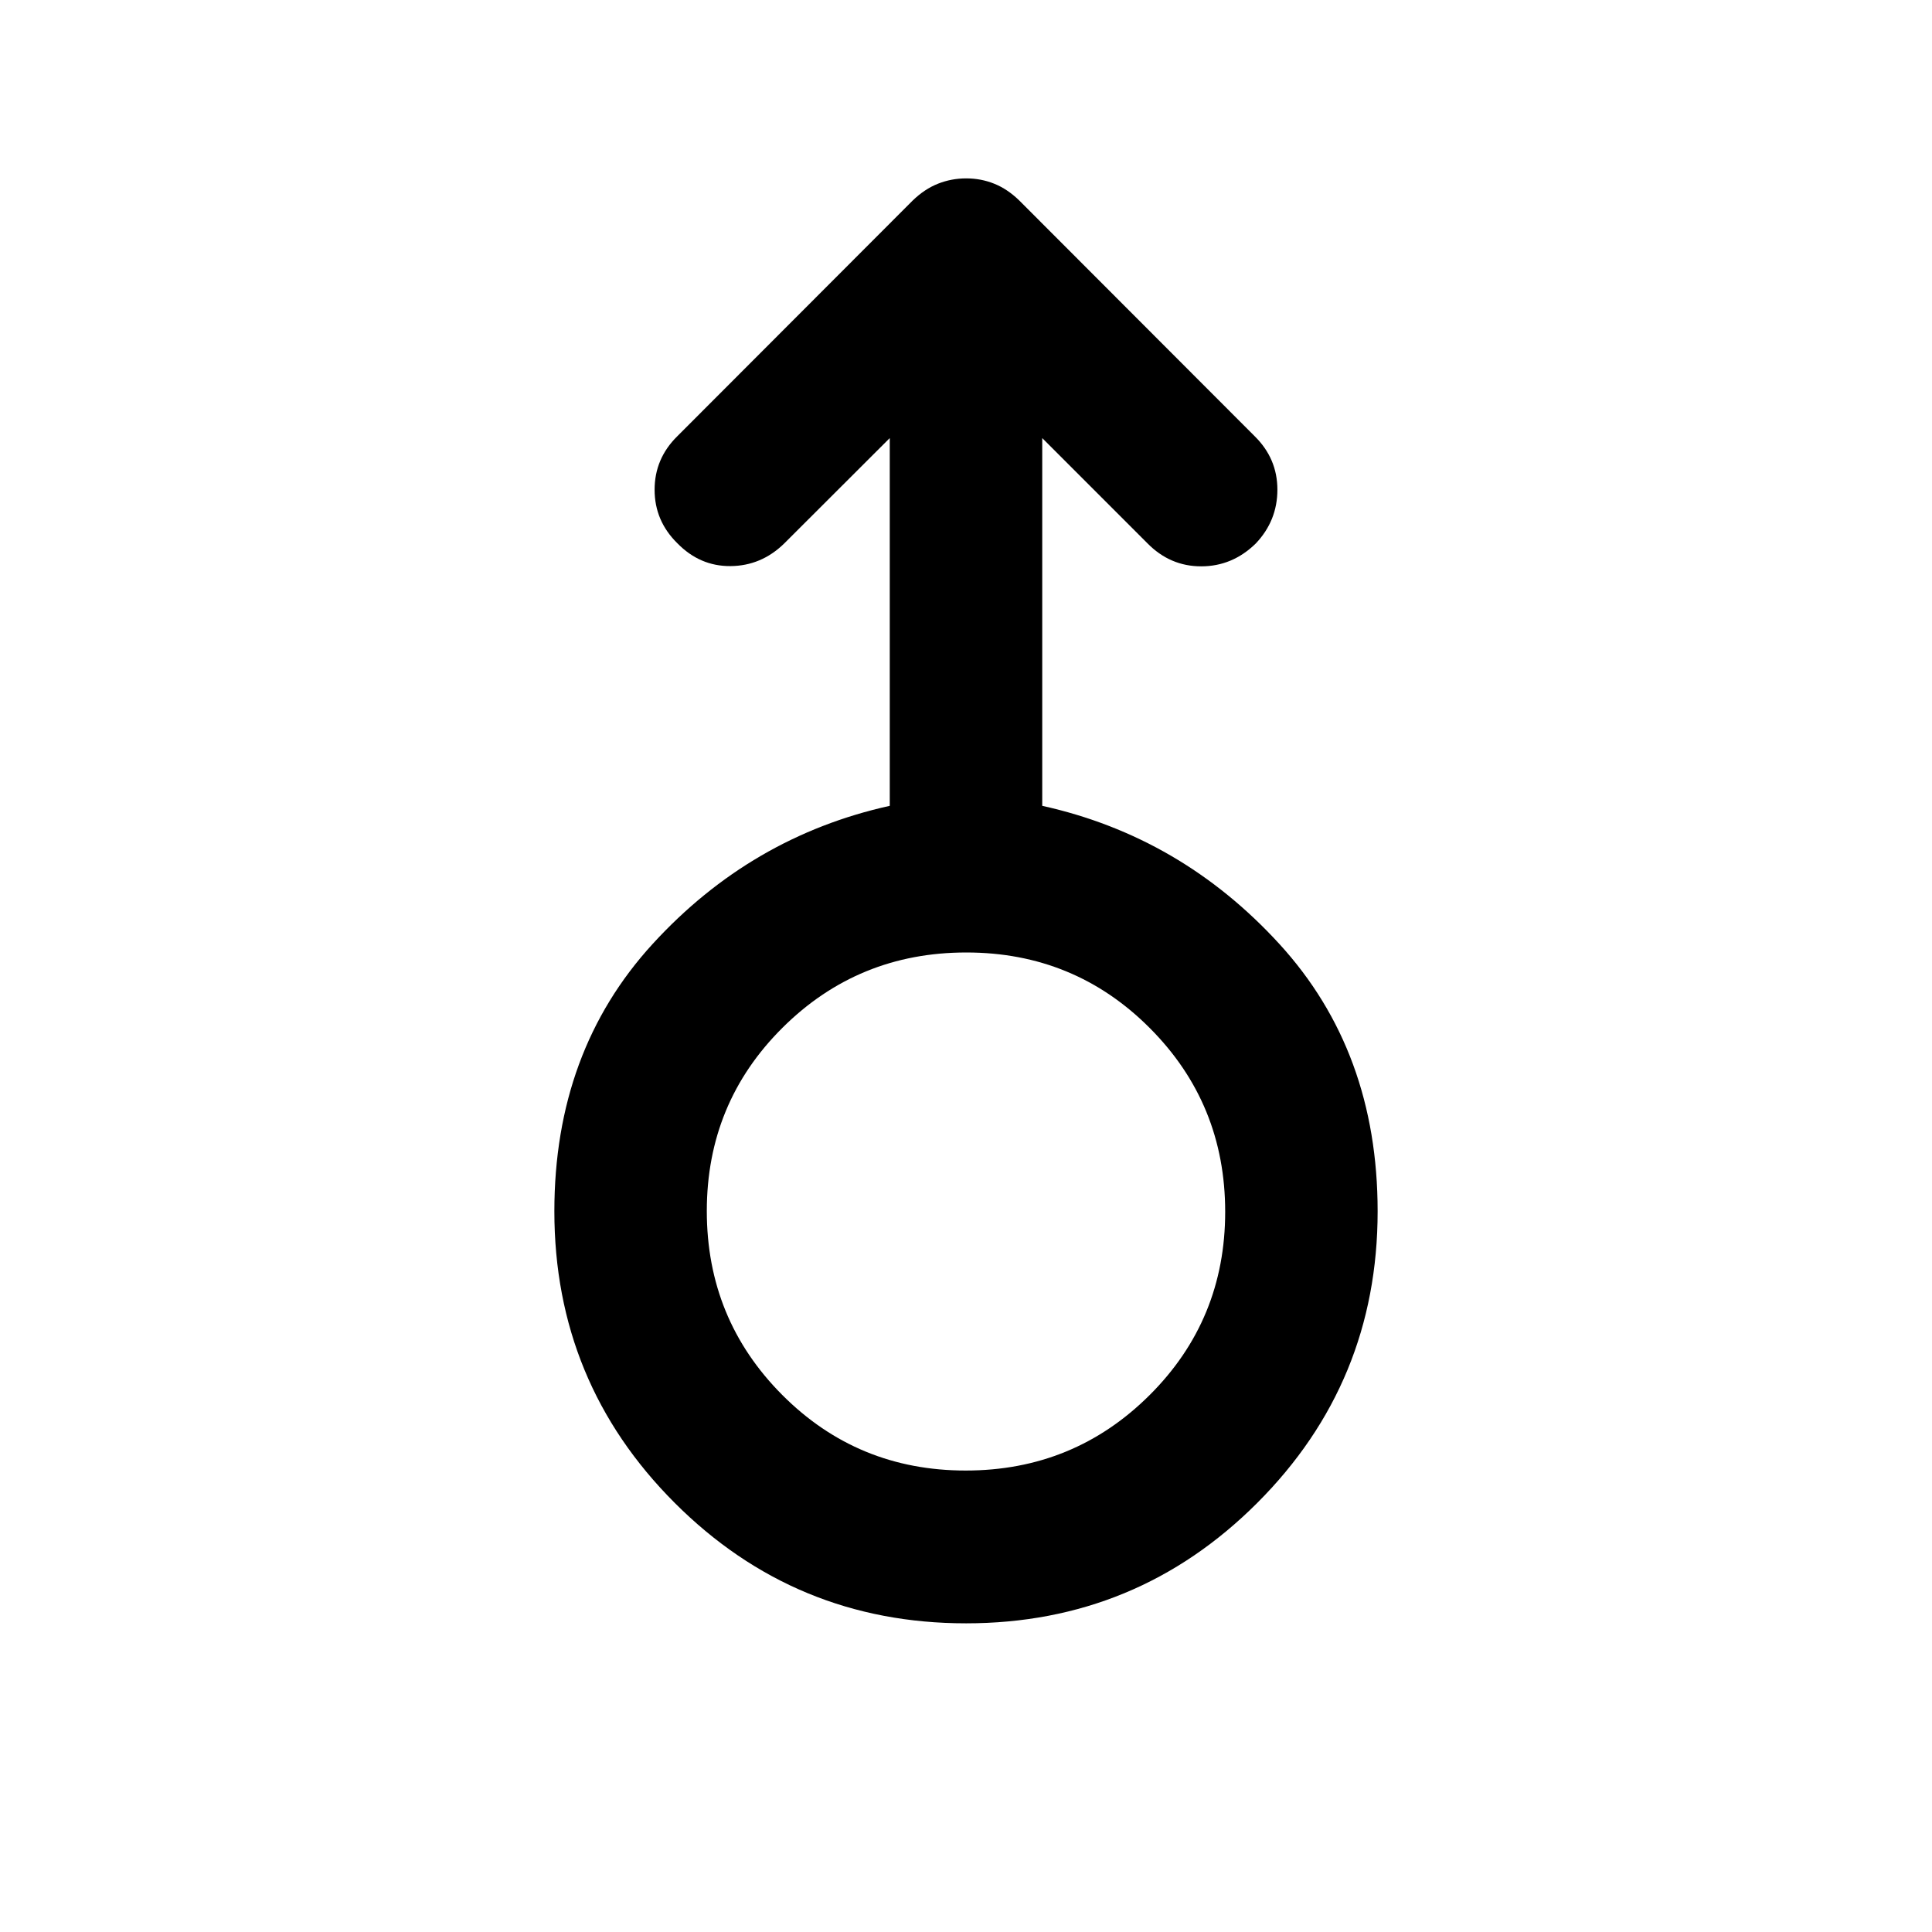<svg xmlns="http://www.w3.org/2000/svg" viewBox="0 -960 960 960" width="32" height="32"><path d="M480-153.38q-84.91 0-144.73-59.84-59.81-59.83-59.81-144.91 0-79.45 48.83-132.82 48.83-53.37 117.83-68.64v-182.73l-52.55 52.47q-11.34 11.02-26.58 11.14-15.24.12-26.46-11.39-11.26-11.1-11.26-26.56 0-15.46 11.26-26.56l116.95-117.11q5.92-5.74 12.59-8.38 6.68-2.65 14.03-2.65 7.36 0 13.94 2.65 6.59 2.64 12.48 8.38l116.95 117.11q11.26 11.1 11.26 26.53 0 15.44-10.77 26.77-11.6 11.33-27.09 11.33t-26.78-11.51l-52.21-52.22v182.73q69 15.27 117.83 68.64 48.83 53.37 48.83 132.82 0 85.08-59.81 144.91-59.82 59.84-144.73 59.84Zm-.16-75.92q53.74 0 91.34-37.43 37.61-37.43 37.61-91.14 0-53.72-37.45-91.28-37.45-37.57-91.18-37.57-53.74 0-91.34 37.4-37.61 37.41-37.61 91.08 0 53.73 37.45 91.34 37.45 37.6 91.18 37.6Zm.16-128.79Z"/></svg>